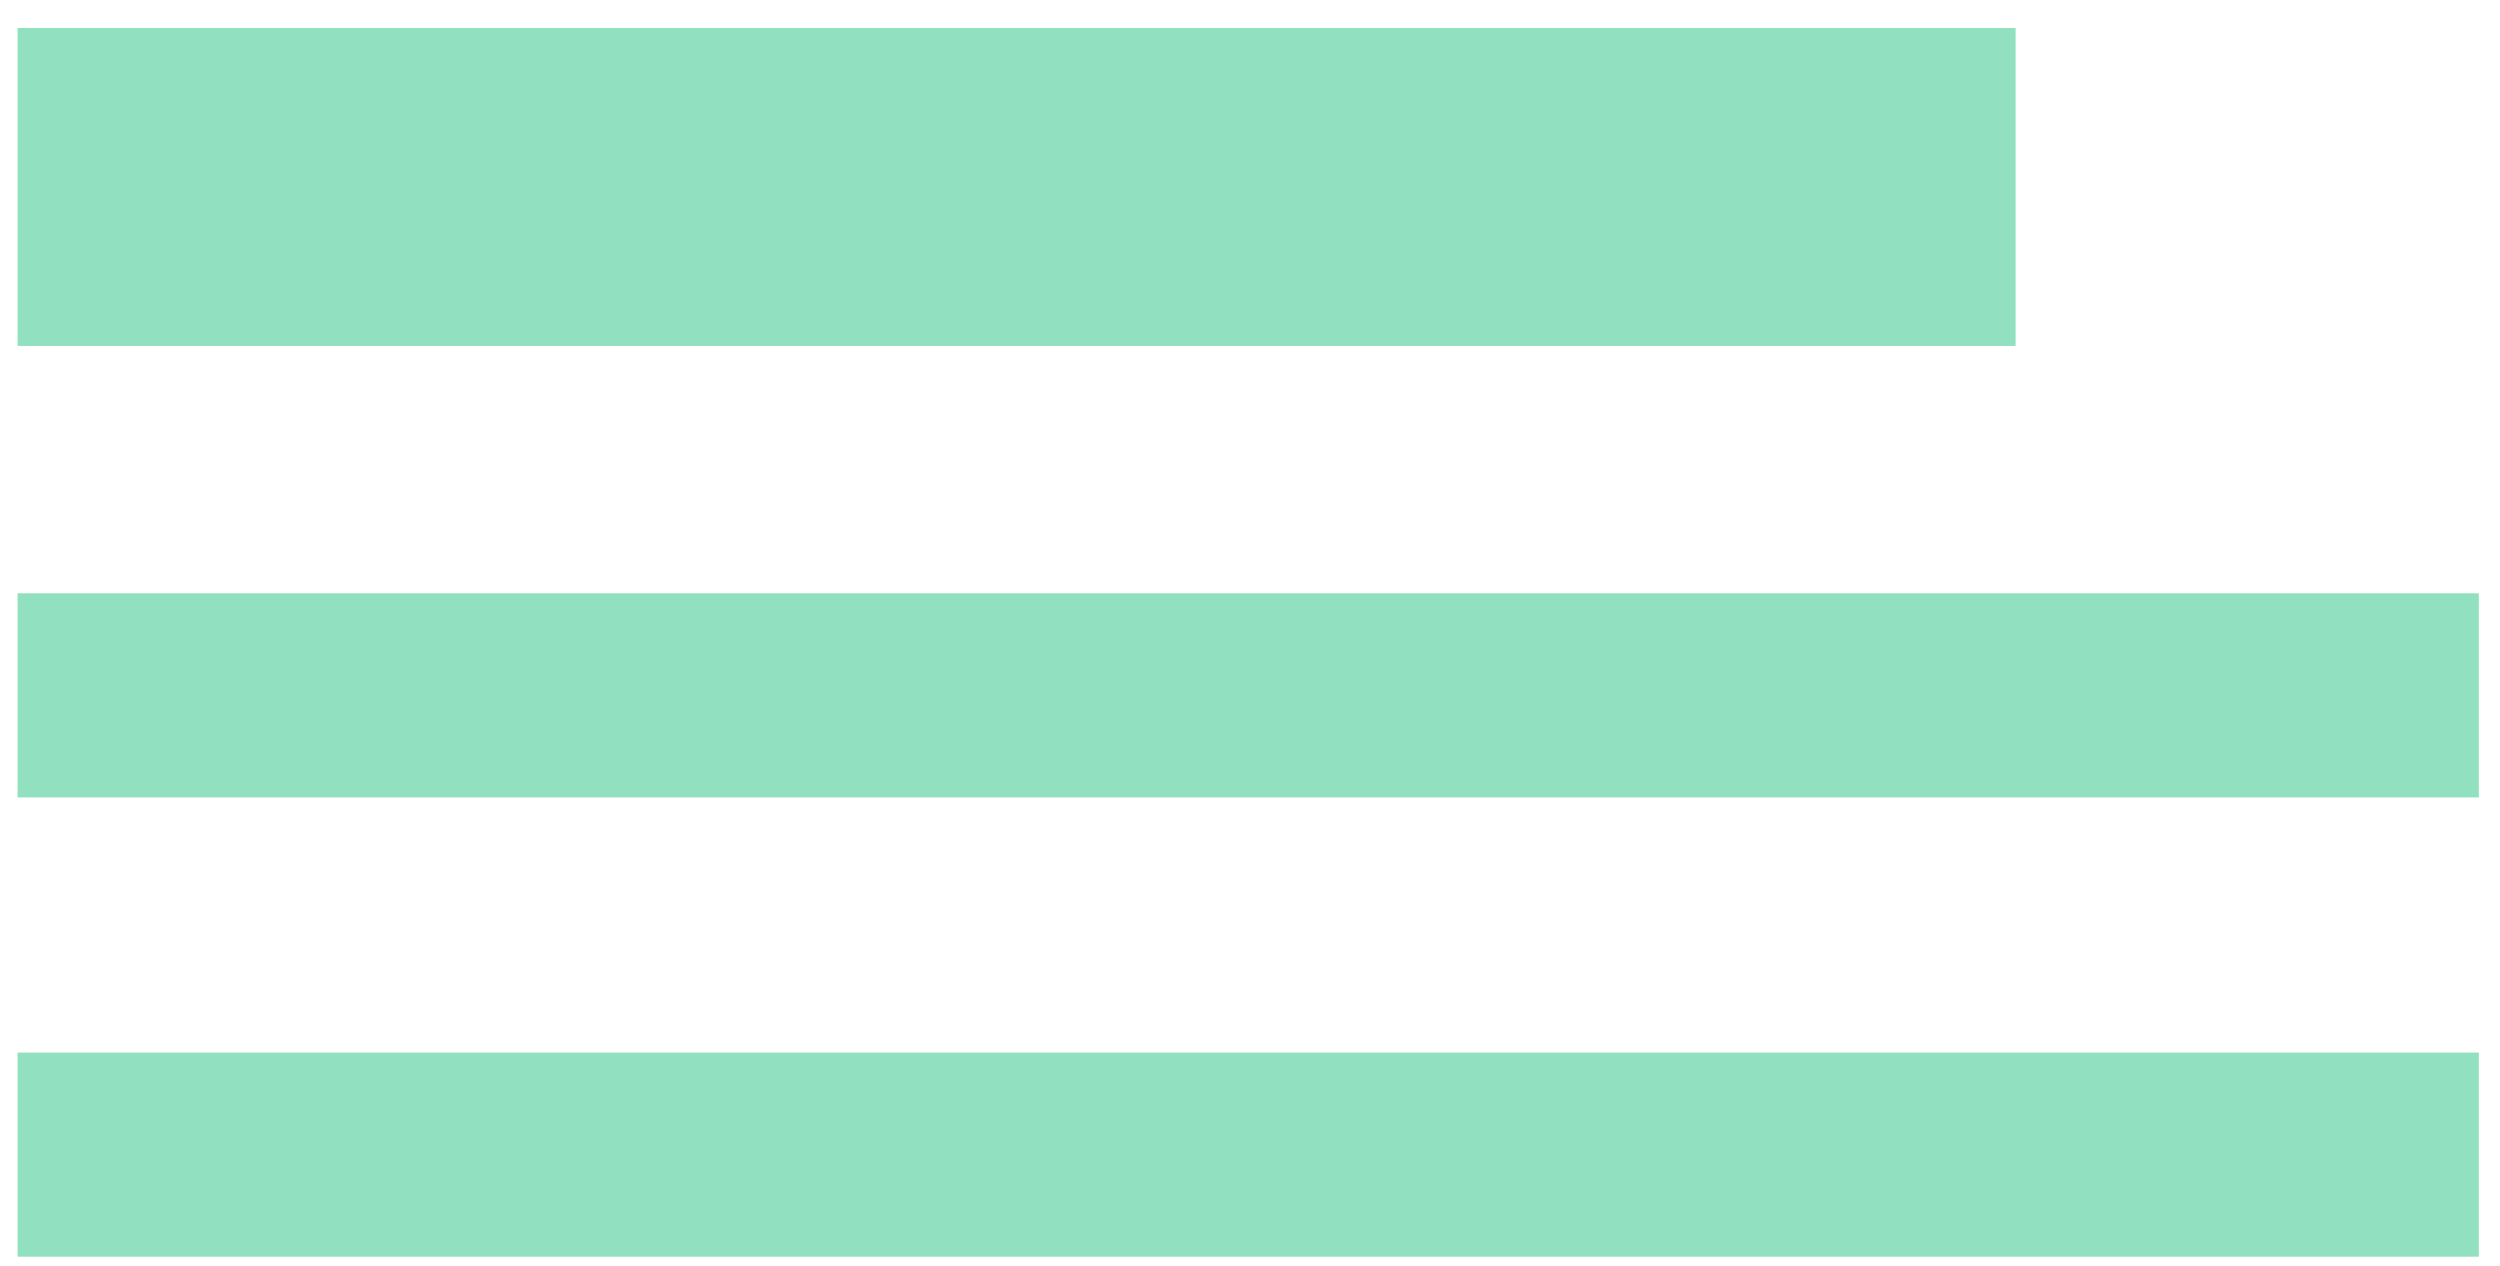 <svg width="77" height="39" viewBox="0 0 77 39" fill="none" xmlns="http://www.w3.org/2000/svg">
<path d="M62.081 0.862H0.541V10.655H62.081V0.862Z" fill="#91E1C1"/>
<path d="M76.348 18.273H0.541V24.56H76.348V18.273Z" fill="#91E1C1"/>
<path d="M76.348 32.419H0.541V38.706H76.348V32.419Z" fill="#91E1C1"/>
</svg>

